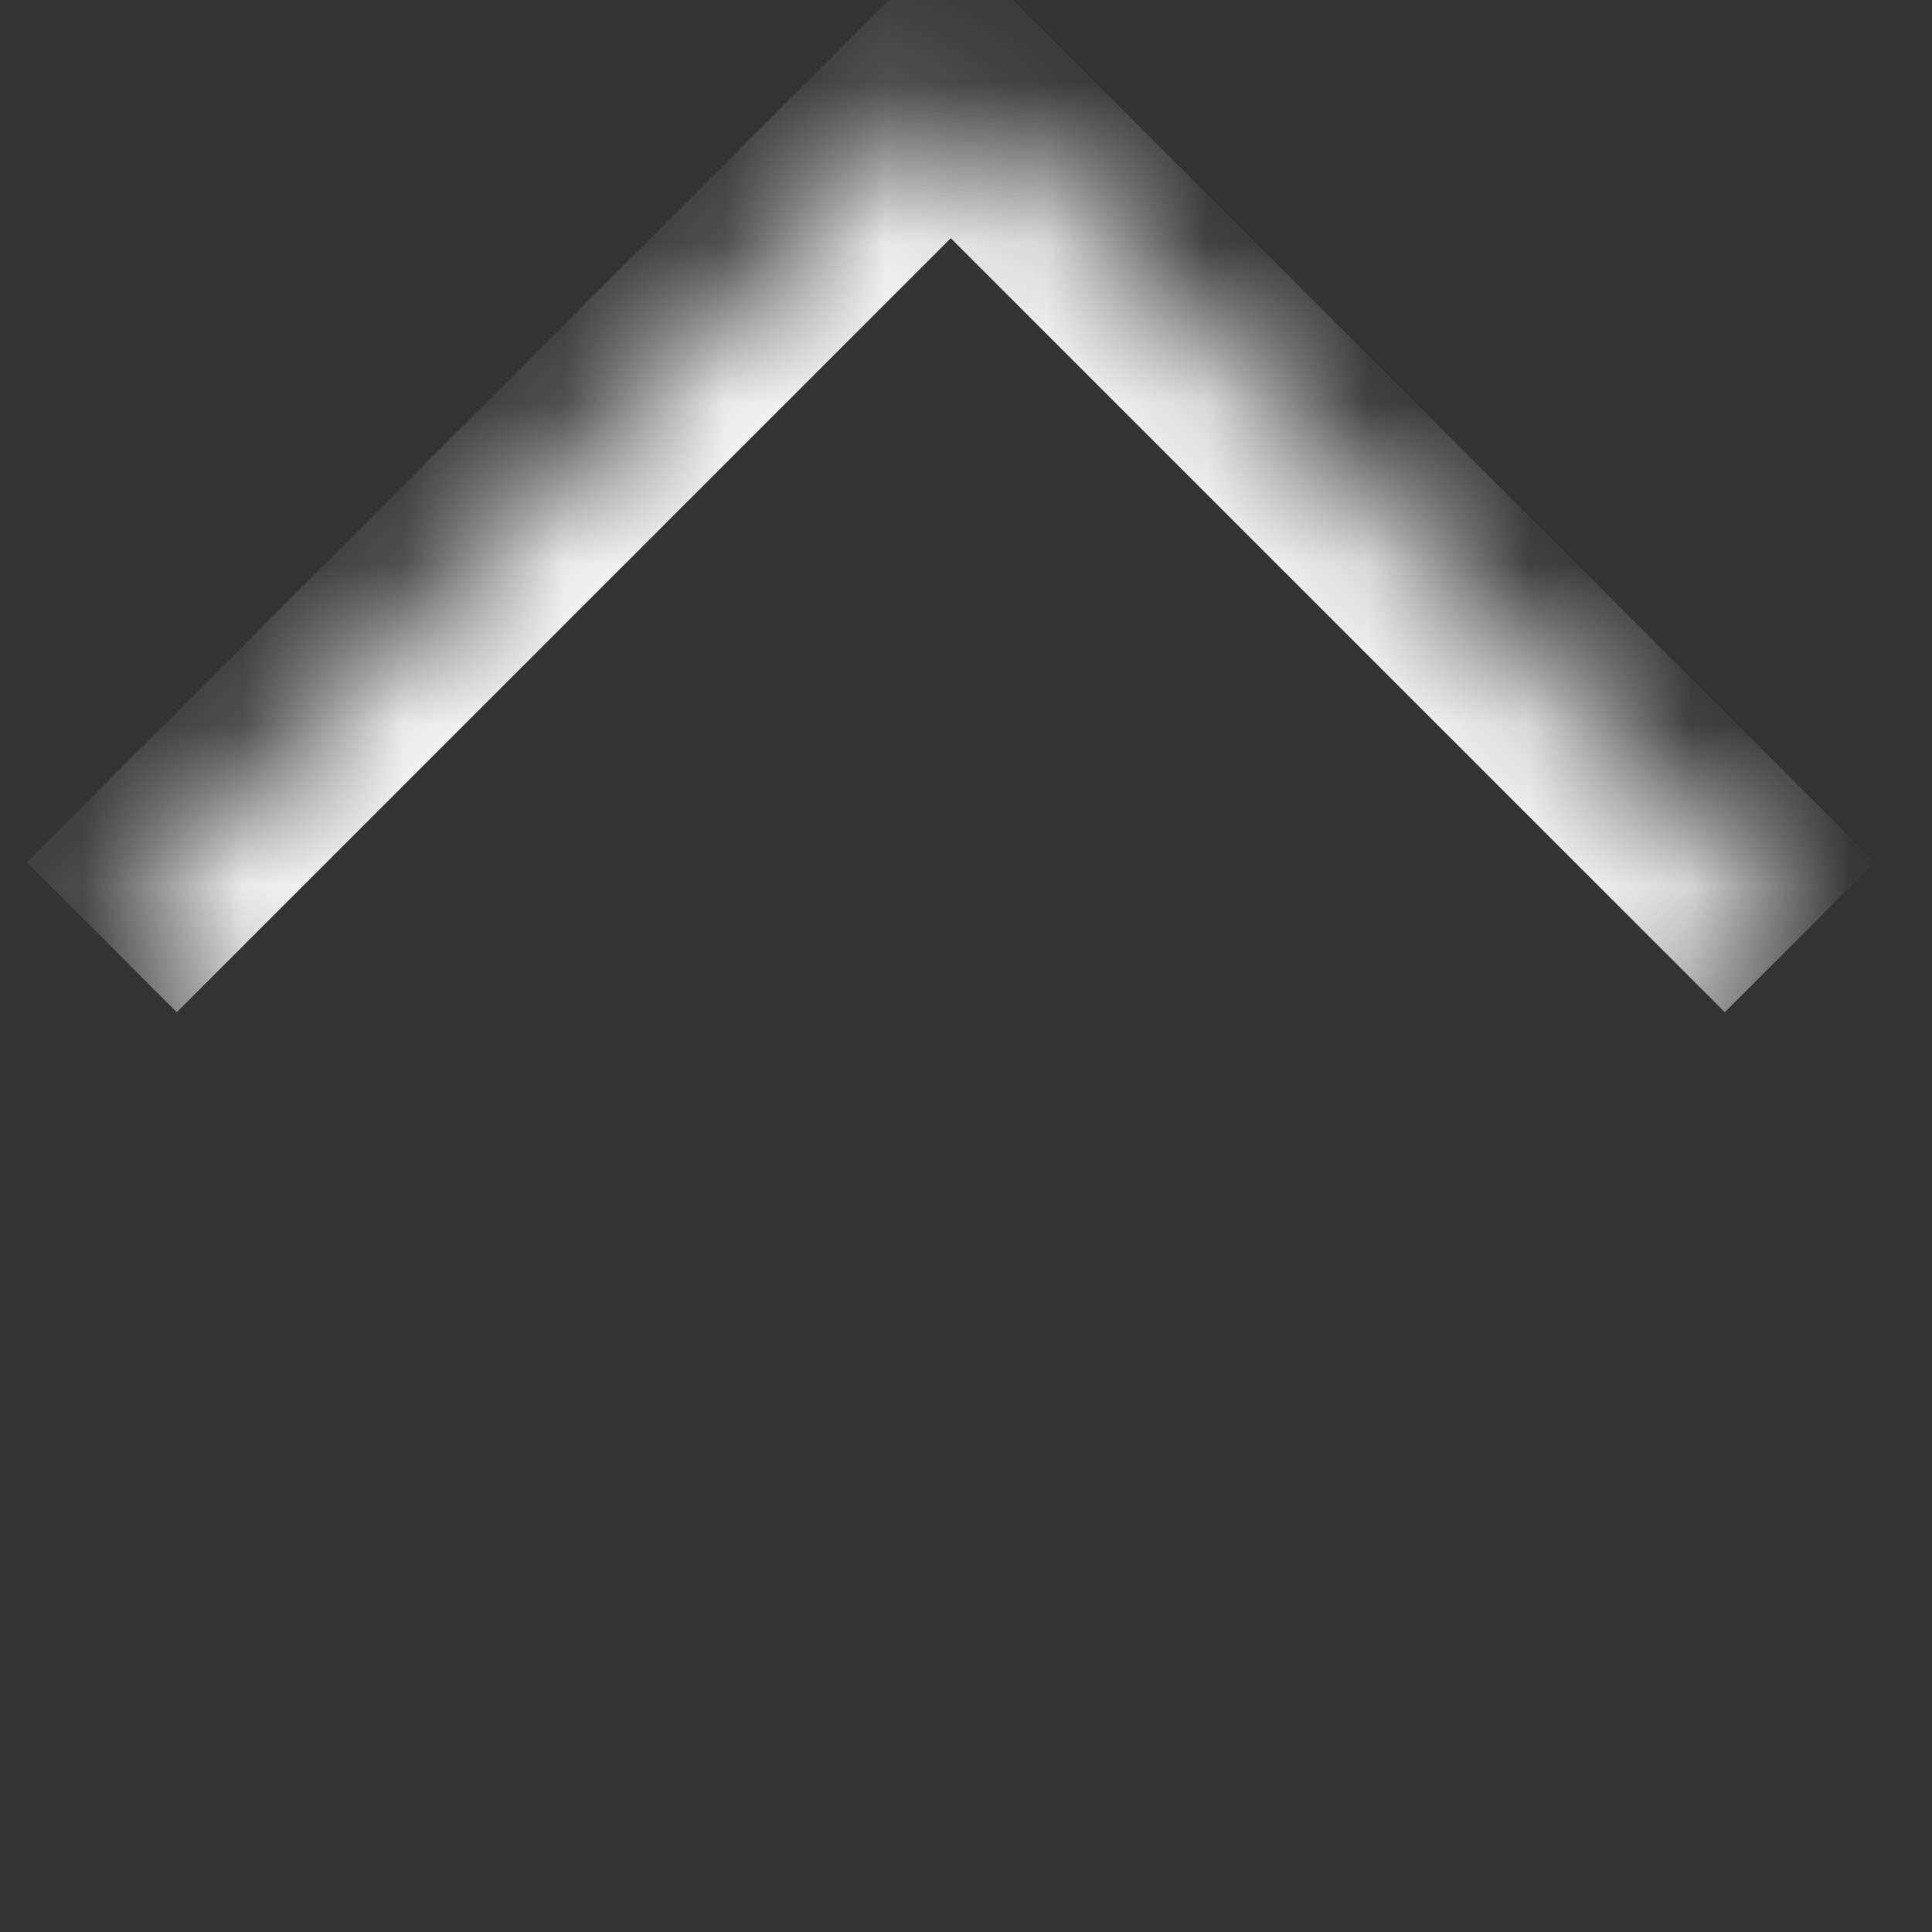 <svg width="12" height="12" viewBox="0 0 12 12" fill="none" xmlns="http://www.w3.org/2000/svg">
<rect x="0" y="0" width="12" height="12" fill="#333333" stroke="none"/>
<mask id="path-1-inside-1_52_814" fill="white">
<path d="M0.632 5.821L5.905 11.094L11.179 5.821L5.905 0.547L0.632 5.821Z"/>
</mask>
<path d="M5.905 0.547L5.439 0.081L5.905 -0.385L6.372 0.081L5.905 0.547ZM10.713 6.287L5.439 1.013L6.372 0.081L11.645 5.355L10.713 6.287ZM6.372 1.013L1.098 6.287L0.166 5.355L5.439 0.081L6.372 1.013Z" fill="white" mask="url(#path-1-inside-1_52_814)"/>
</svg>
